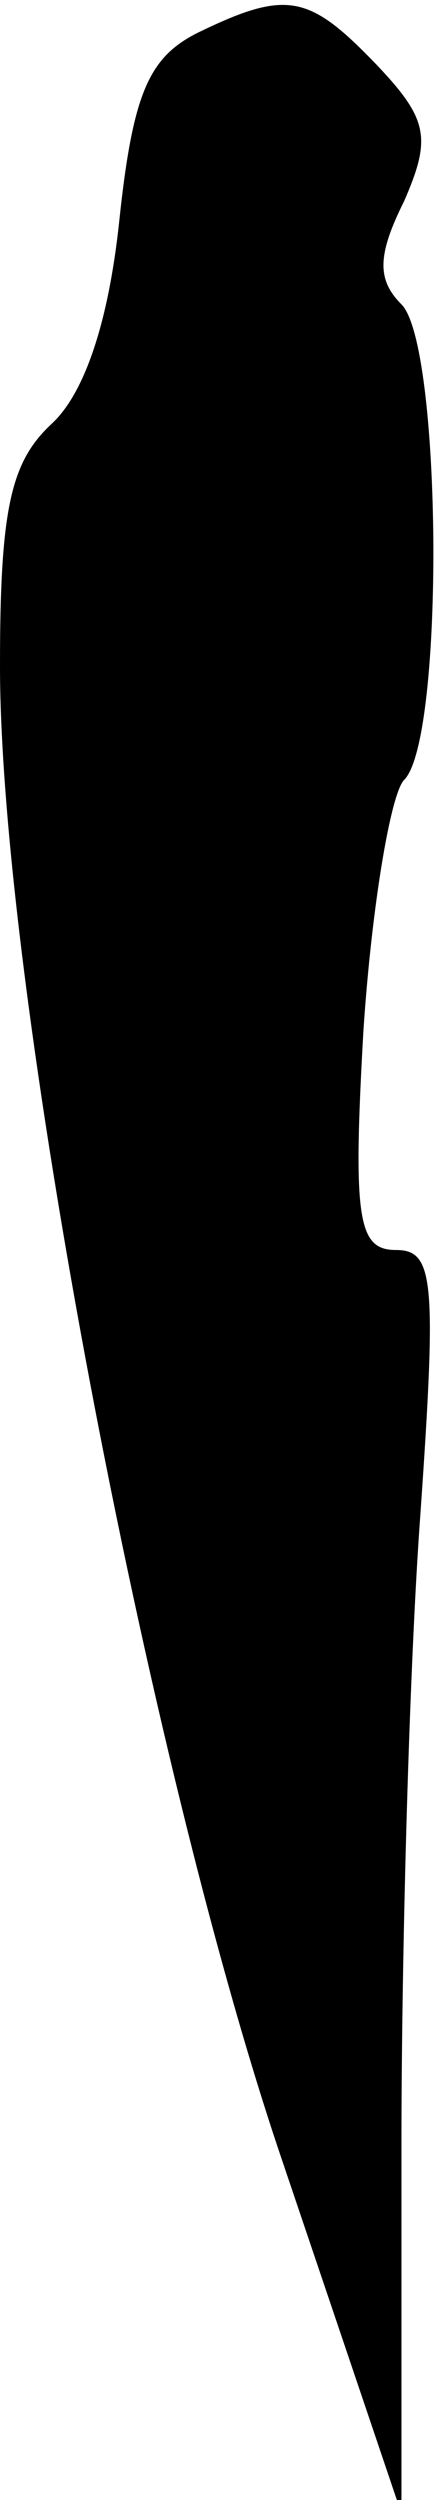 <?xml version="1.0" standalone="no"?>
<!DOCTYPE svg PUBLIC "-//W3C//DTD SVG 20010904//EN"
 "http://www.w3.org/TR/2001/REC-SVG-20010904/DTD/svg10.dtd">
<svg version="1.0" xmlns="http://www.w3.org/2000/svg"
 width="16pt" height="92pt" viewBox="0 0 16 92"
 preserveAspectRatio="xMidYMid meet">
<g transform="translate(0,92) scale(0.1,-0.1)"
fill="#000000" stroke="none">
<path fill="#000000" stroke="none" d="M73 908 c-18 -9 -24 -22 -29 -69 -4
-38 -13 -64 -25 -75 -15 -14 -19 -31 -19 -89 0 -118 54 -403 104 -550 l44
-130 0 135 c0 74 3 179 7 233 6 86 5 97 -9 97 -14 0 -16 11 -12 81 3 45 10 87
15 92 15 15 14 160 -1 175 -9 9 -9 18 1 38 10 23 9 30 -10 50 -25 26 -33 28
-66 12z"/>
</g>
</svg>
